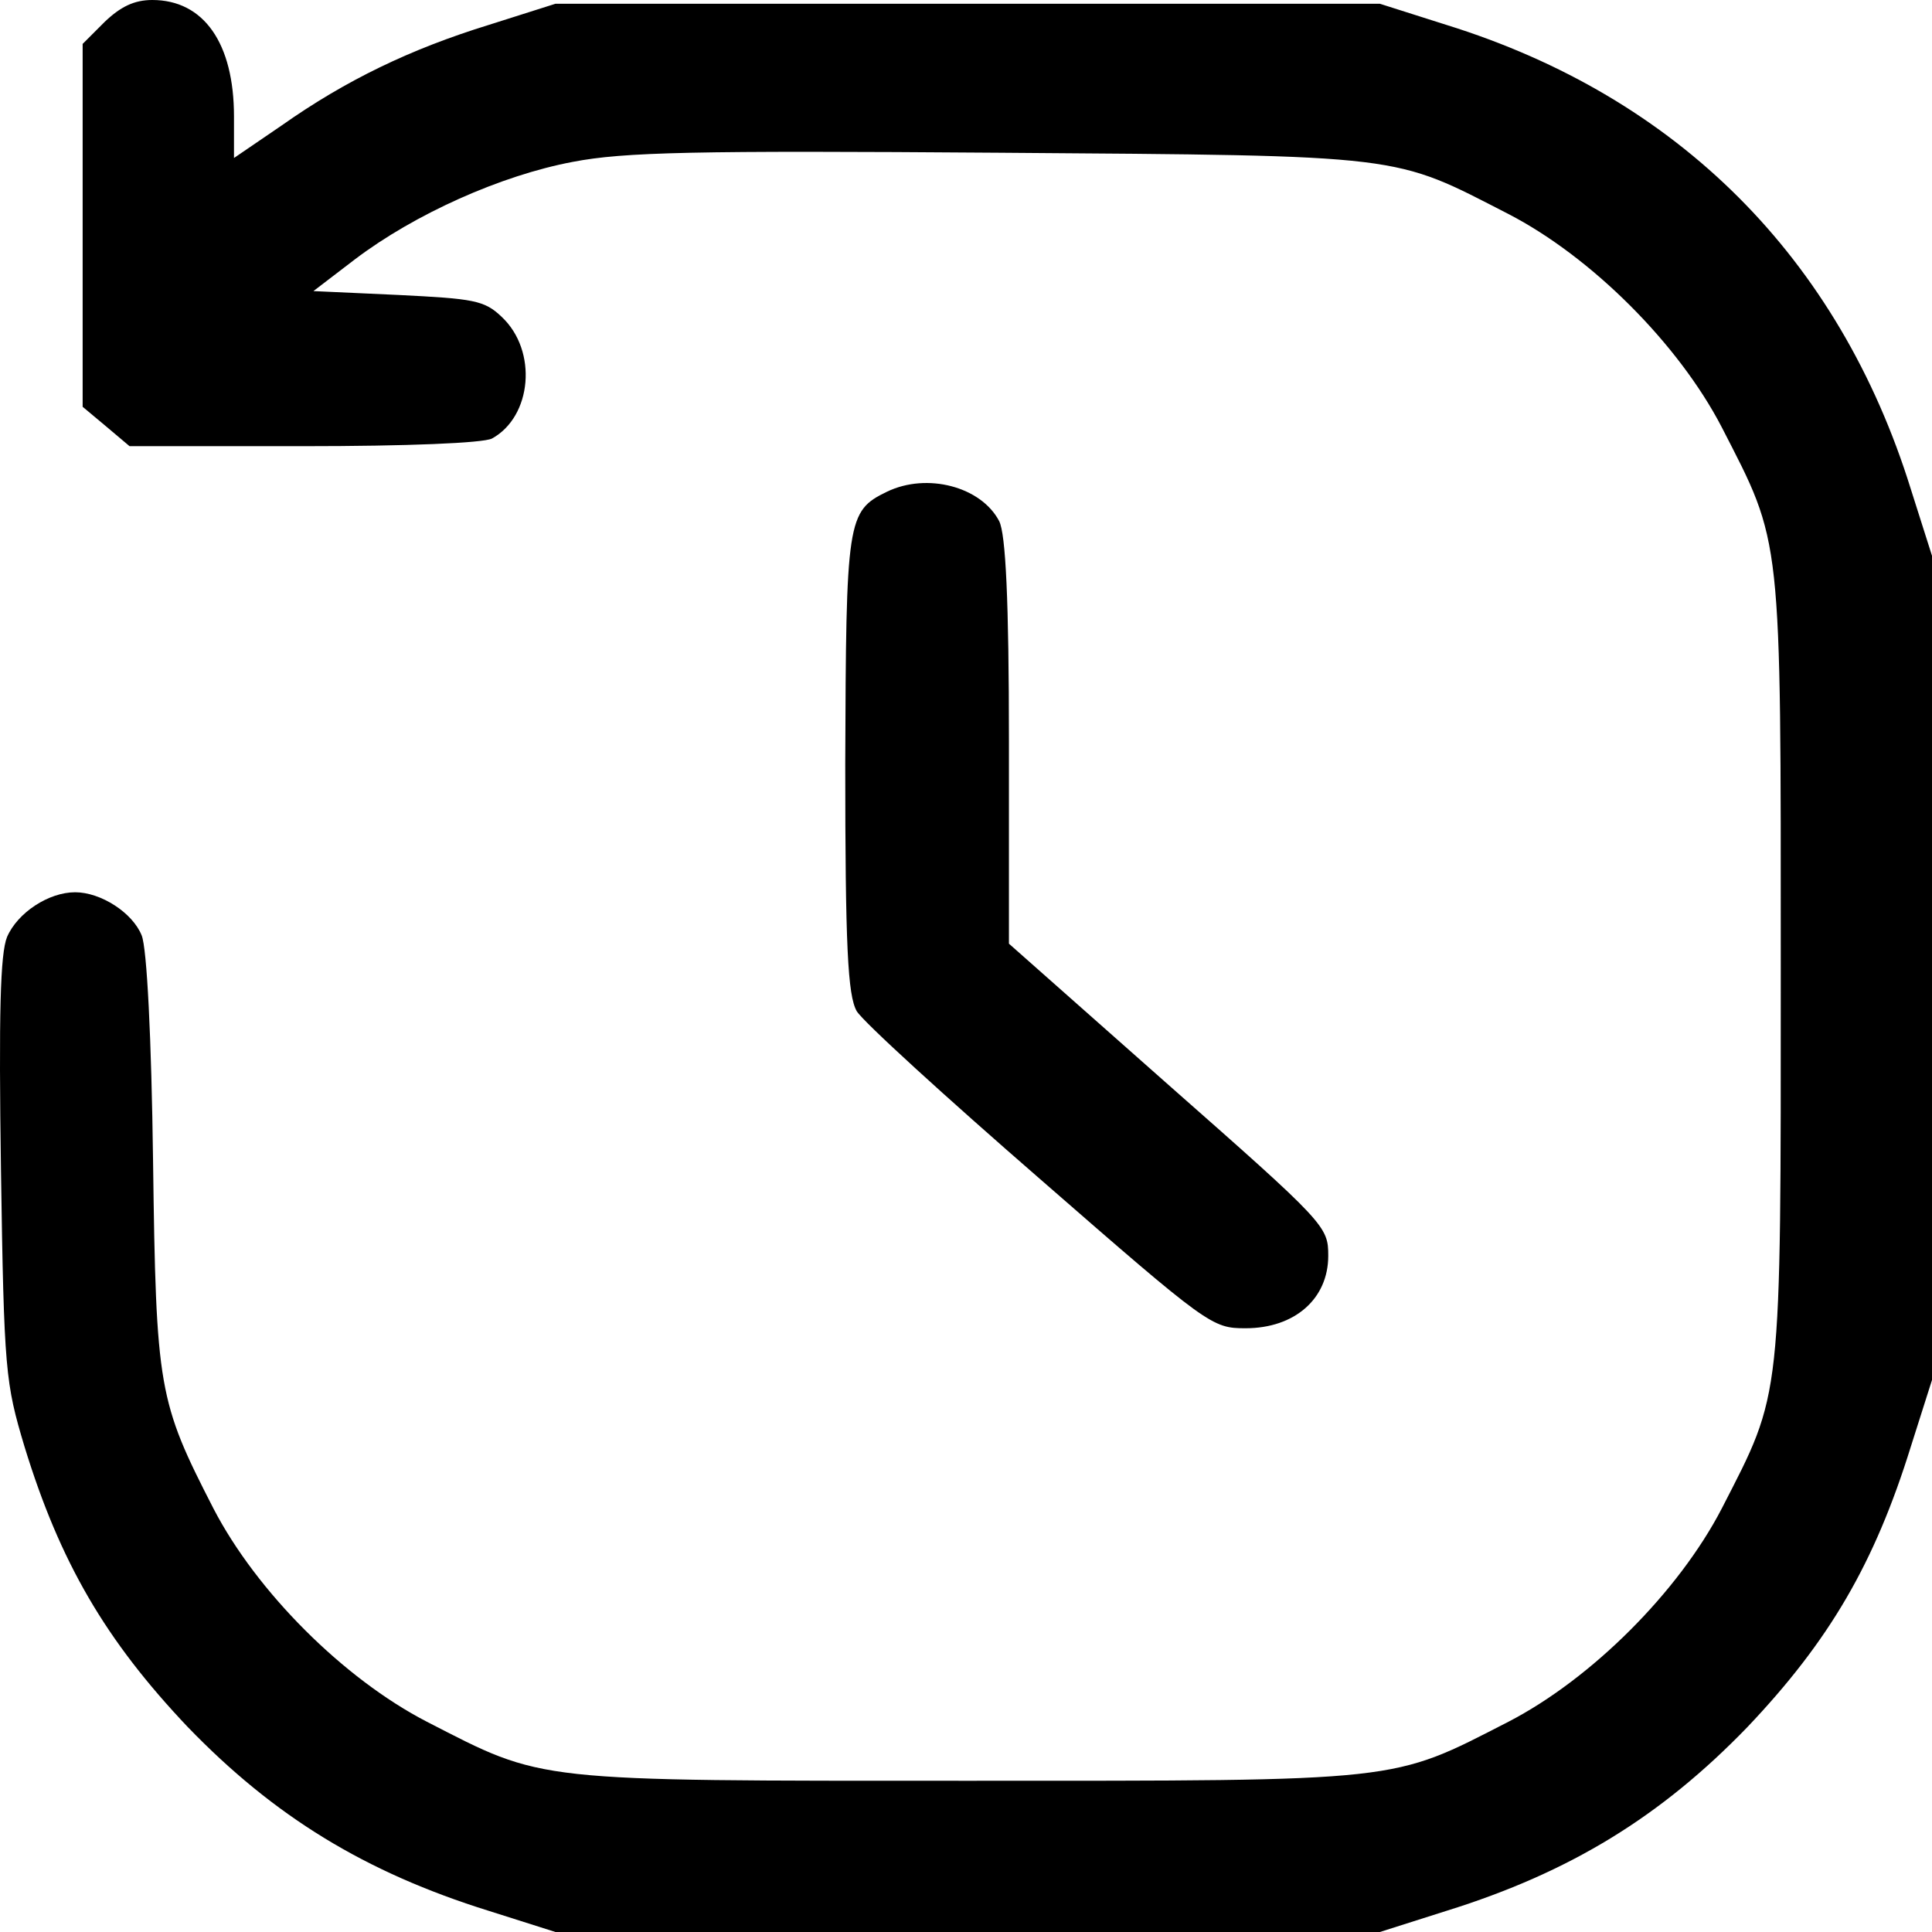 <svg xmlns="http://www.w3.org/2000/svg" width="18" height="18" viewBox="0 0 18 18" fill="none">
<path d="M0.975 0.204L0.77 0.409V2.099V3.79L0.989 3.973L1.207 4.157H2.821C3.8 4.157 4.498 4.128 4.583 4.086C4.956 3.882 5.012 3.269 4.674 2.952C4.512 2.797 4.413 2.783 3.709 2.748L2.92 2.712L3.307 2.416C3.864 1.994 4.667 1.634 5.337 1.508C5.816 1.416 6.464 1.402 9.311 1.423C13.123 1.451 12.969 1.437 14.054 1.994C14.829 2.395 15.639 3.205 16.041 3.98C16.605 5.079 16.591 4.939 16.591 9.018C16.591 13.097 16.605 12.956 16.041 14.055C15.639 14.83 14.829 15.64 14.054 16.041C12.954 16.605 13.095 16.591 9.015 16.591C4.935 16.591 5.076 16.605 3.977 16.041C3.201 15.64 2.391 14.83 1.989 14.055C1.475 13.054 1.454 12.942 1.426 10.814C1.411 9.673 1.369 8.834 1.32 8.715C1.235 8.503 0.939 8.313 0.7 8.313C0.453 8.313 0.164 8.503 0.066 8.729C0.002 8.884 -0.012 9.447 0.009 10.899C0.037 12.78 0.051 12.885 0.228 13.477C0.559 14.555 0.982 15.281 1.75 16.091C2.553 16.922 3.399 17.443 4.554 17.803L5.175 18H9.015H12.856L13.476 17.803C14.632 17.443 15.477 16.922 16.28 16.091C17.042 15.288 17.464 14.569 17.803 13.477L18 12.857V9.018V5.178L17.803 4.558C17.133 2.402 15.632 0.902 13.476 0.232L12.856 0.035H9.015H5.175L4.554 0.232C3.822 0.458 3.223 0.747 2.624 1.169L2.18 1.472V1.085C2.18 0.402 1.898 0 1.419 0C1.249 0 1.123 0.063 0.975 0.204Z" fill="currentColor"/>
<path d="M8.264 4.581C7.89 4.762 7.883 4.842 7.875 7.114C7.875 8.819 7.898 9.273 7.982 9.421C8.043 9.521 8.813 10.223 9.69 10.985C11.261 12.355 11.292 12.375 11.605 12.375C12.062 12.375 12.375 12.101 12.375 11.7C12.375 11.426 12.352 11.399 10.888 10.109L9.4 8.792V6.907C9.4 5.59 9.37 4.975 9.309 4.855C9.141 4.534 8.638 4.401 8.264 4.581Z" fill="currentColor"/>
</svg>